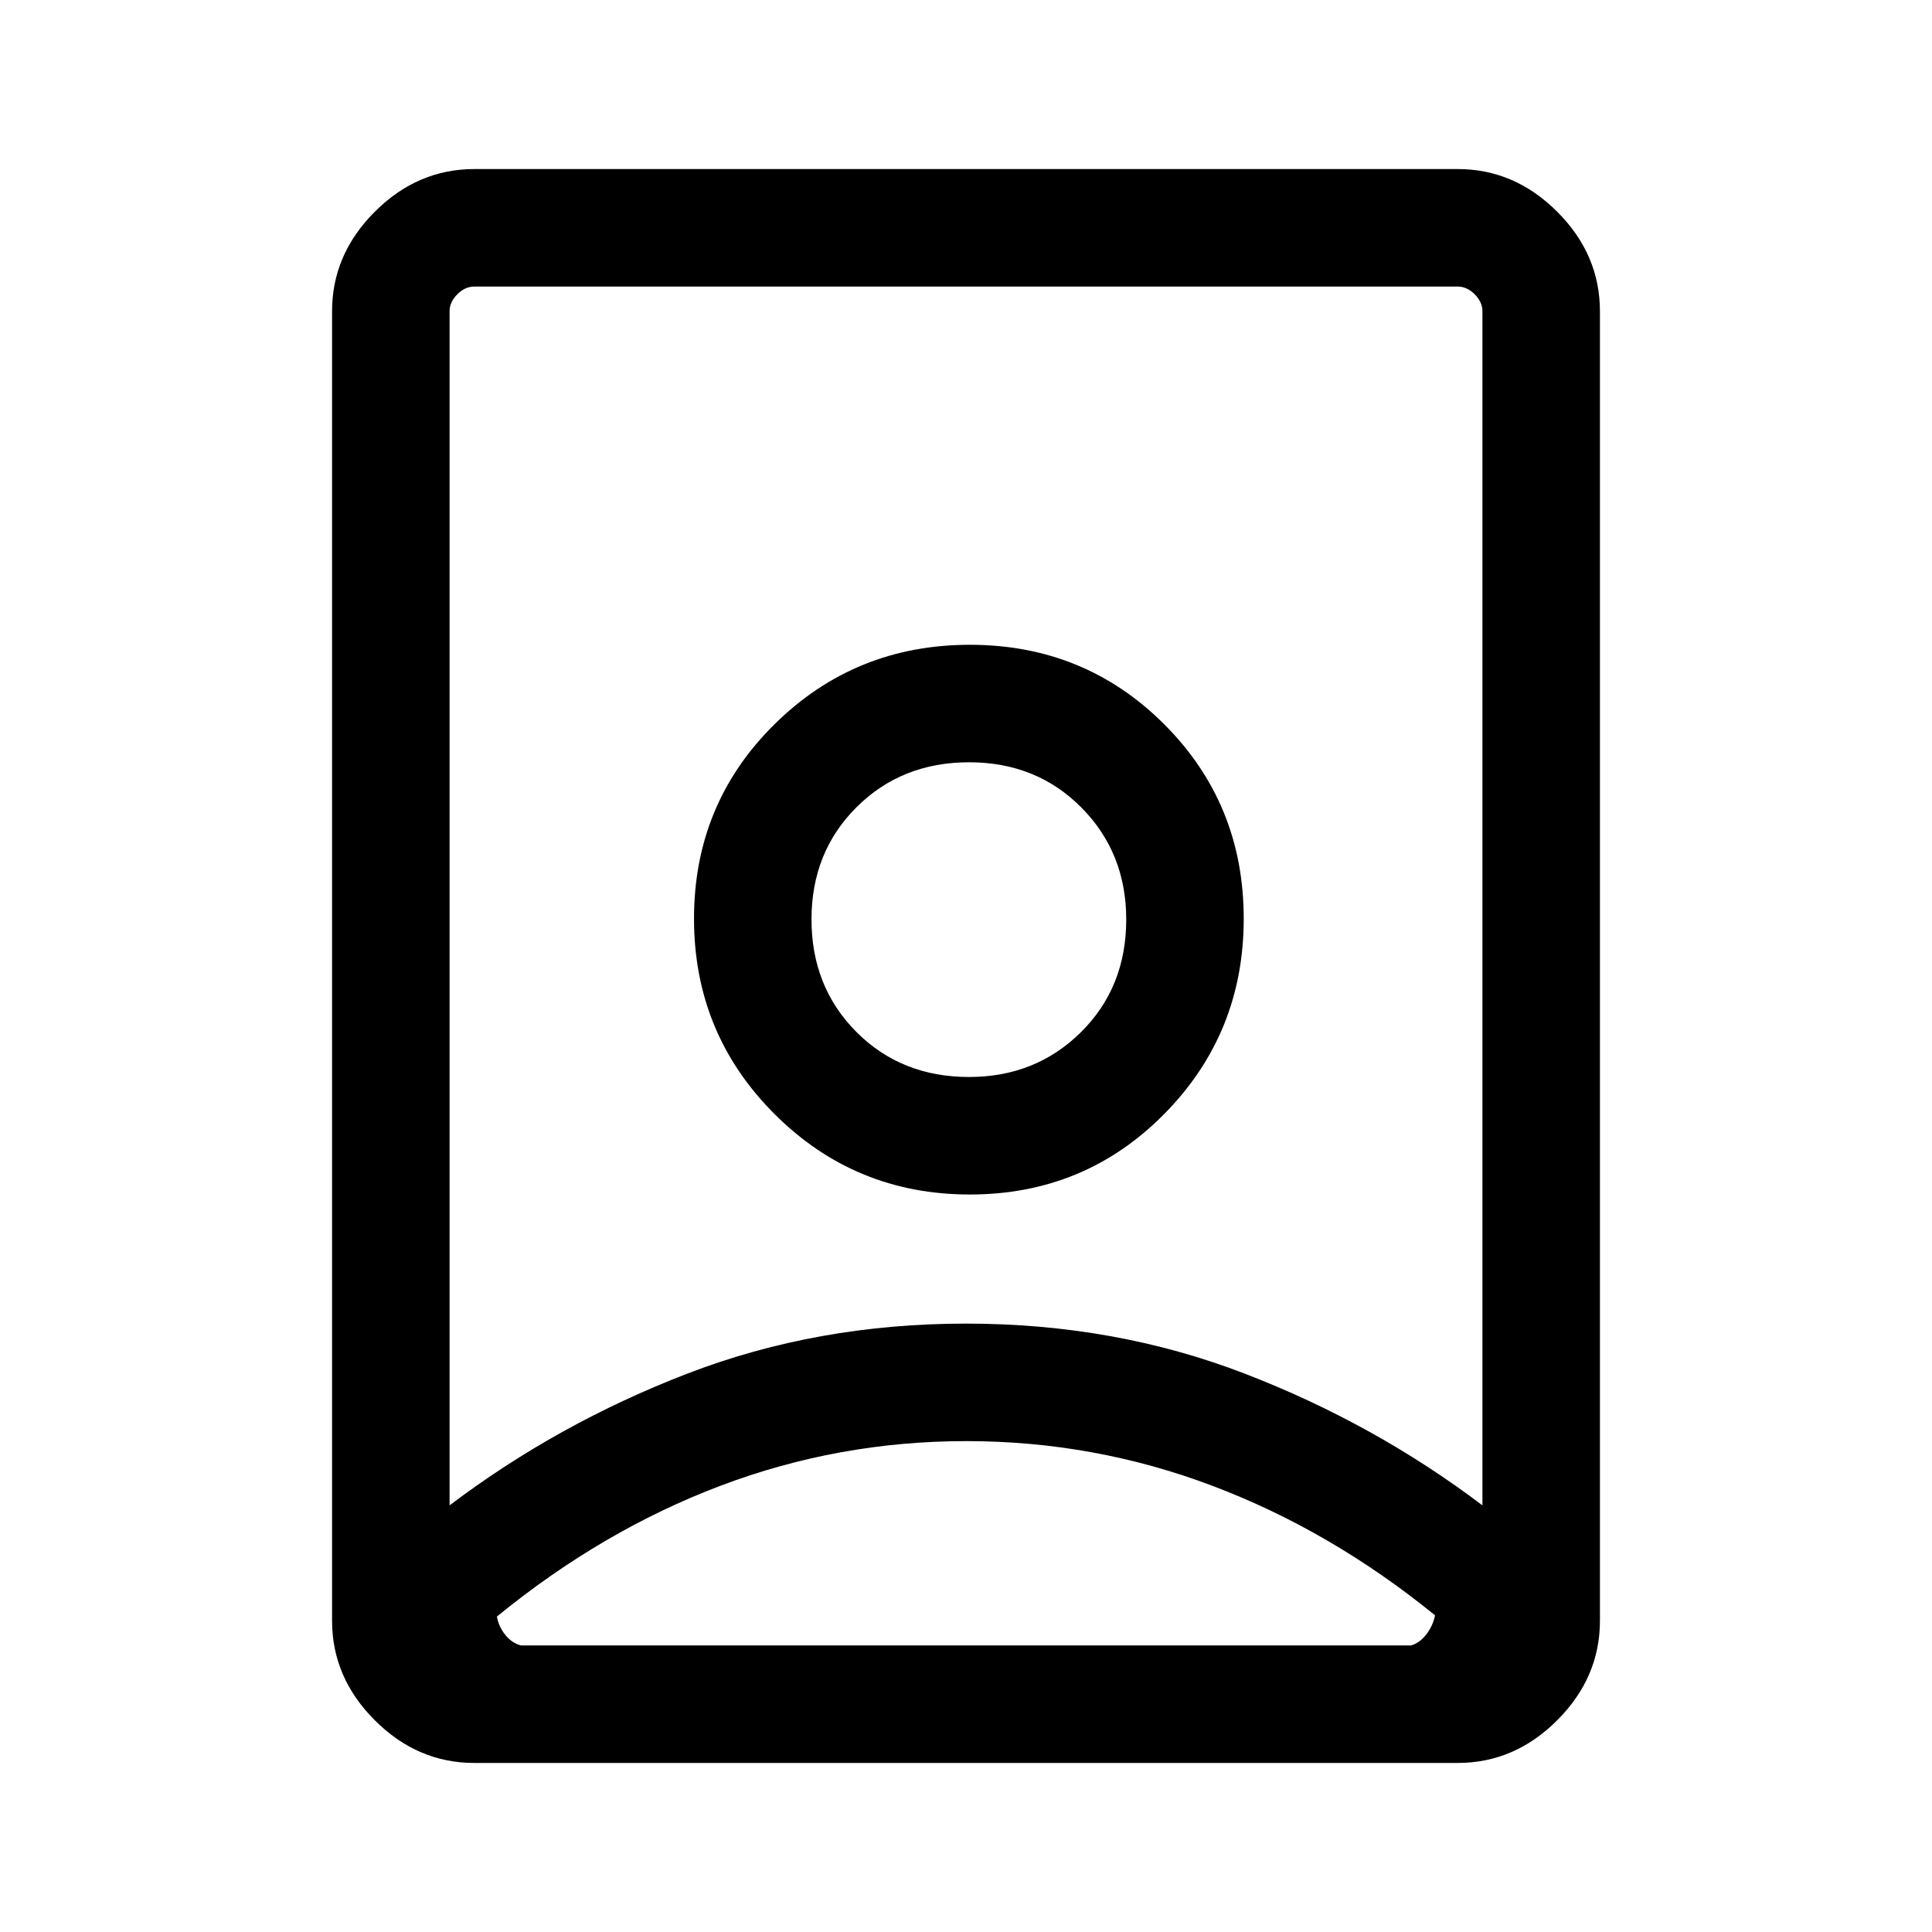 <svg xmlns="http://www.w3.org/2000/svg" height="48" viewBox="0 -960 960 960" width="48"><path d="M480.16-243.92q-63.54 0-122.21 22.2-58.66 22.2-111.03 64.97.77 4.81 4.04 8.97 3.27 4.16 7.89 5.39h442.3q4.23-1.23 7.5-5.39 3.27-4.16 4.43-9.57-51.89-42.17-110.67-64.37-58.77-22.2-122.25-22.2Zm-.15-58.39q73.91 0 138.33 24.8 64.42 24.79 118.27 65.51v-593.31q0-4.61-3.84-8.46-3.85-3.84-8.46-3.84H235.69q-4.61 0-8.46 3.84-3.84 3.85-3.84 8.46V-212q53.85-40.72 118.28-65.51 64.42-24.8 138.34-24.8Zm1.49-122.54q-33.69 0-55.98-22.4-22.29-22.41-22.29-55.91 0-33.49 22.41-55.78 22.4-22.29 55.9-22.29t55.79 22.49q22.29 22.48 22.29 55.63 0 33.69-22.49 55.98-22.49 22.28-55.63 22.28ZM235.69-84q-28.25 0-49.47-21.22T165-154.69v-650.62q0-28.25 21.22-49.47T235.69-876h488.62q28.25 0 49.47 21.22T795-805.31v650.62q0 28.25-21.22 49.47T724.31-84H235.69Zm246.22-282.46q57.07 0 96.58-40Q618-446.45 618-503.52q0-57.08-39.51-96.59-39.51-39.5-96.58-39.5-57.08 0-97.07 39.5-39.99 39.51-39.99 96.59 0 57.07 39.99 97.06 39.99 40 97.07 40ZM480-503.23Z"/></svg>